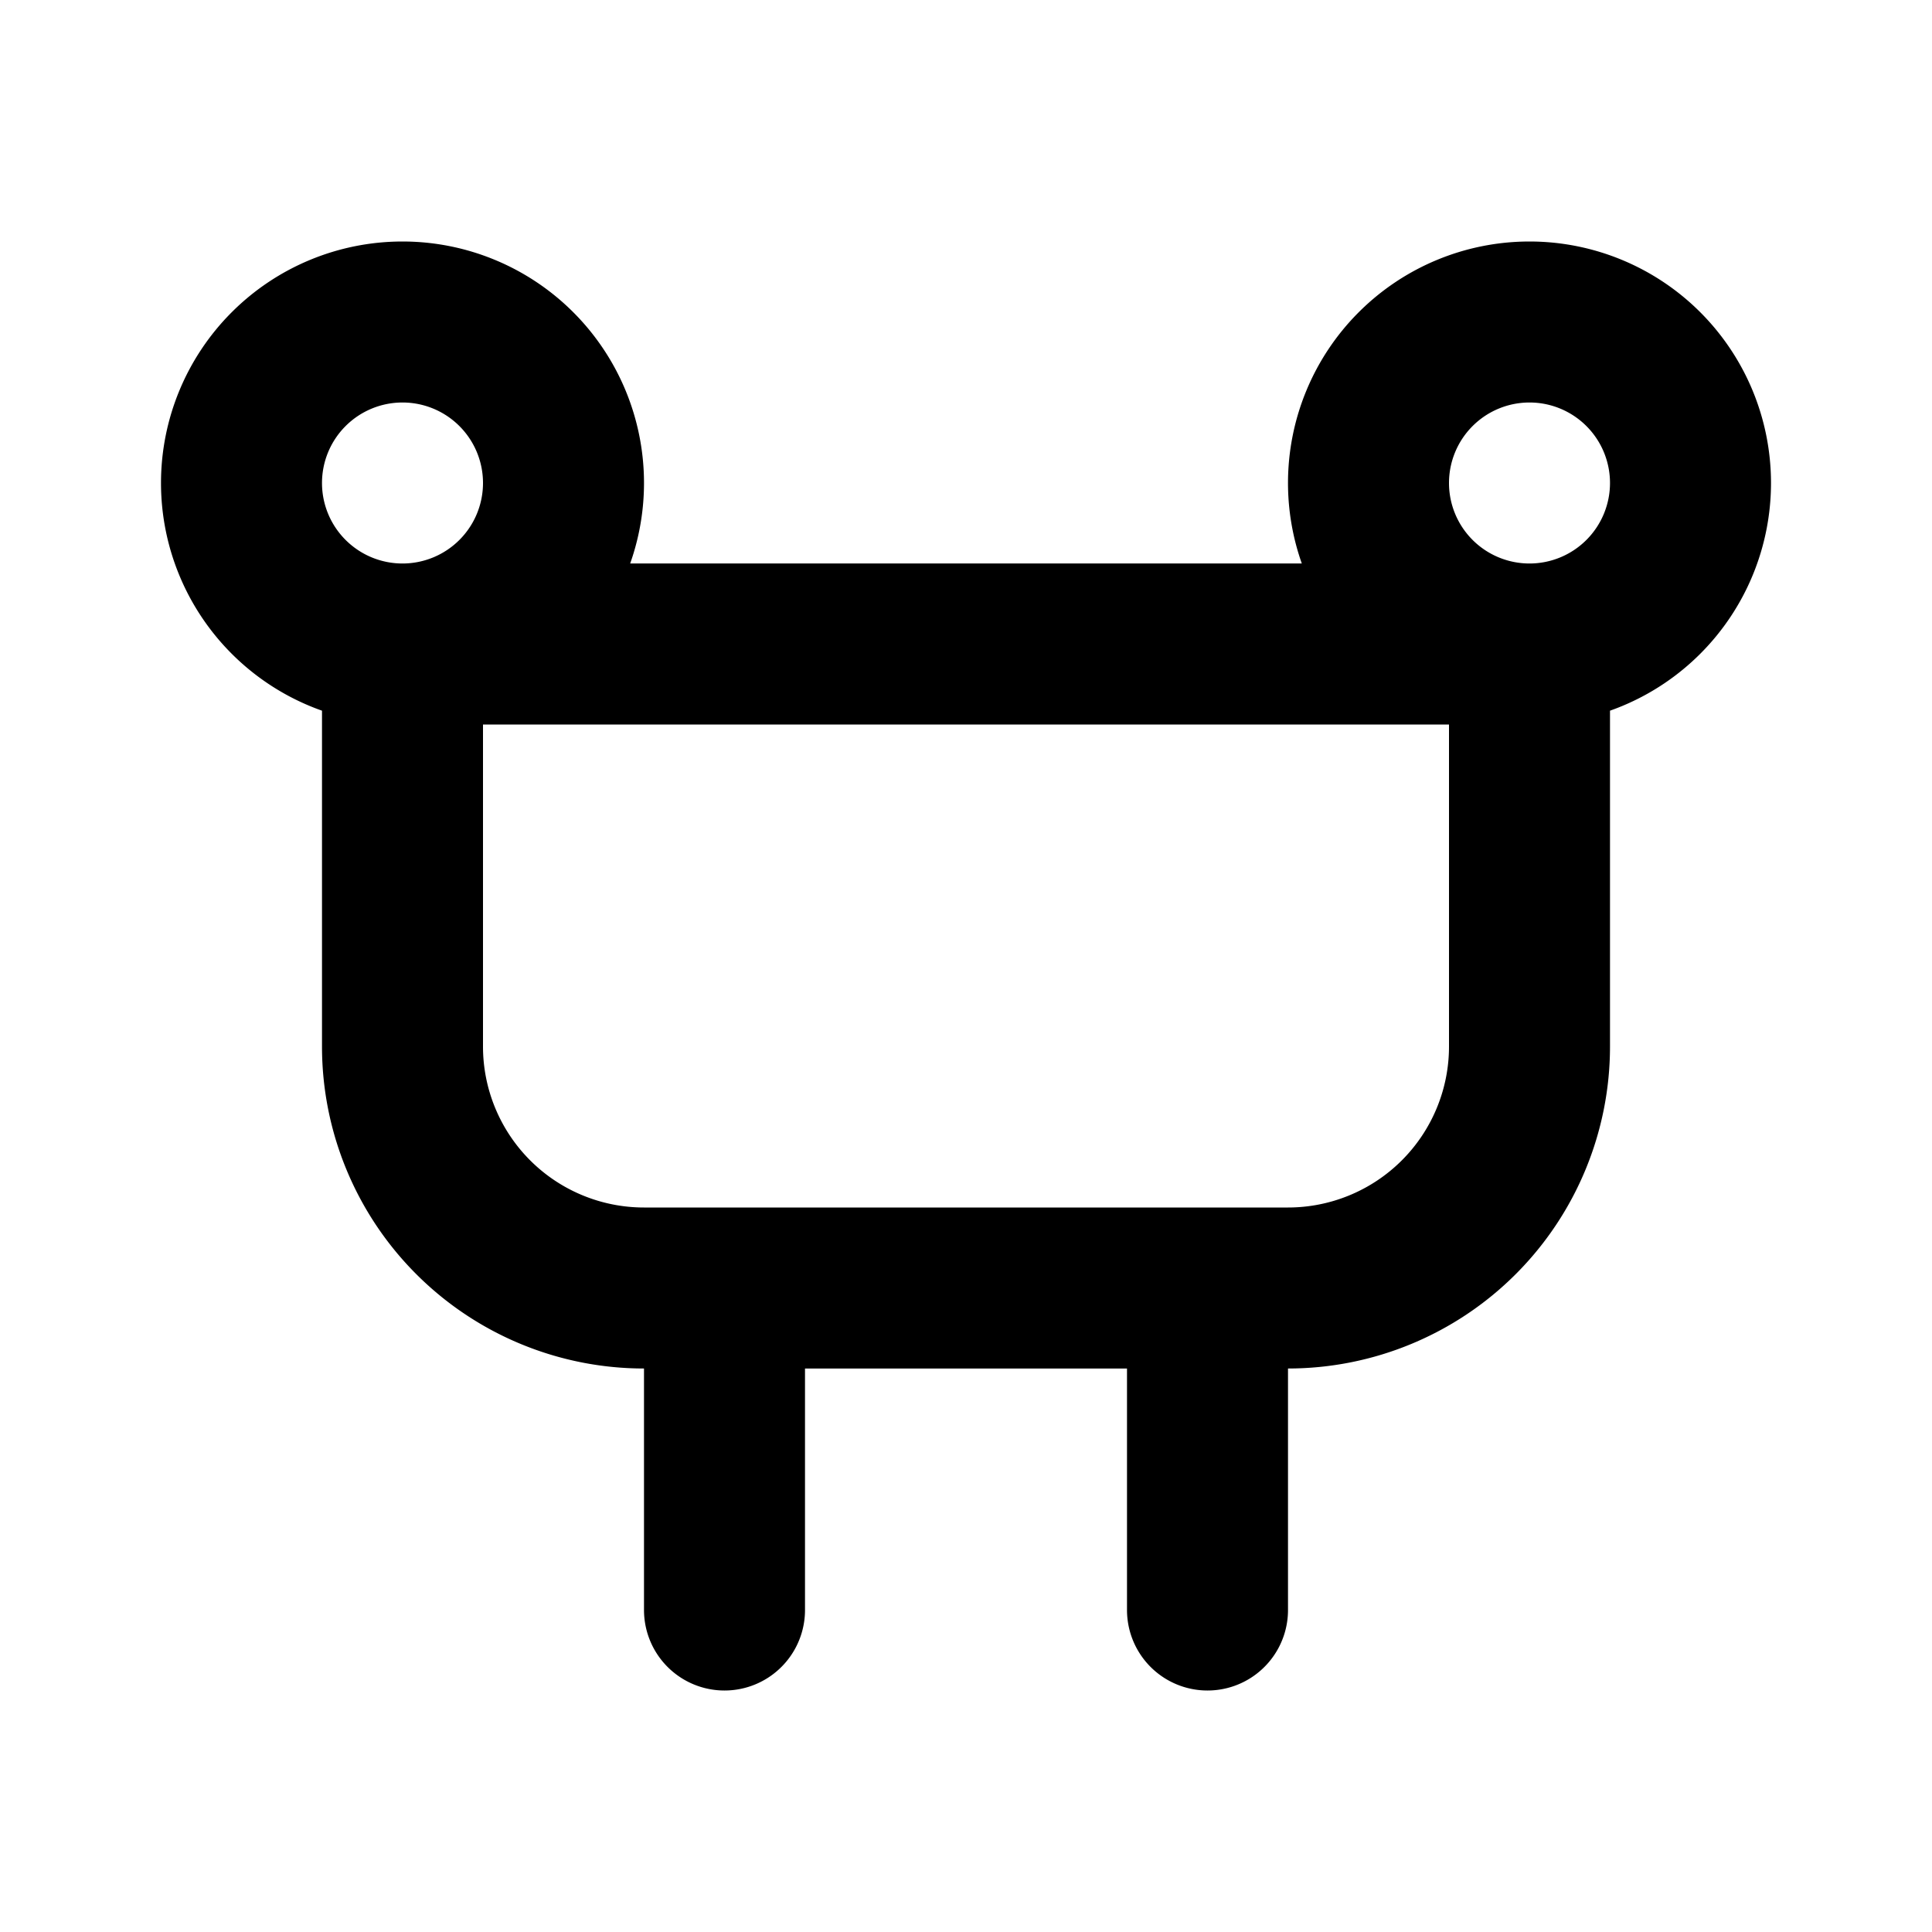 <svg xmlns="http://www.w3.org/2000/svg" viewBox="0 0 24 24" fill="none" stroke="currentColor" stroke-width="2" stroke-linecap="round" stroke-linejoin="round" class="w-6 h-6">
  <path d="M5 8h14M5 8a2 2 0 1 0 0-4a2 2 0 0 0 0 4zm14 0a2 2 0 1 0 0-4a2 2 0 0 0 0 4zM5 8v5a3 3 0 0 0 3 3h8a3 3 0 0 0 3-3V8M9 16v4M15 16v4"/>
</svg>
